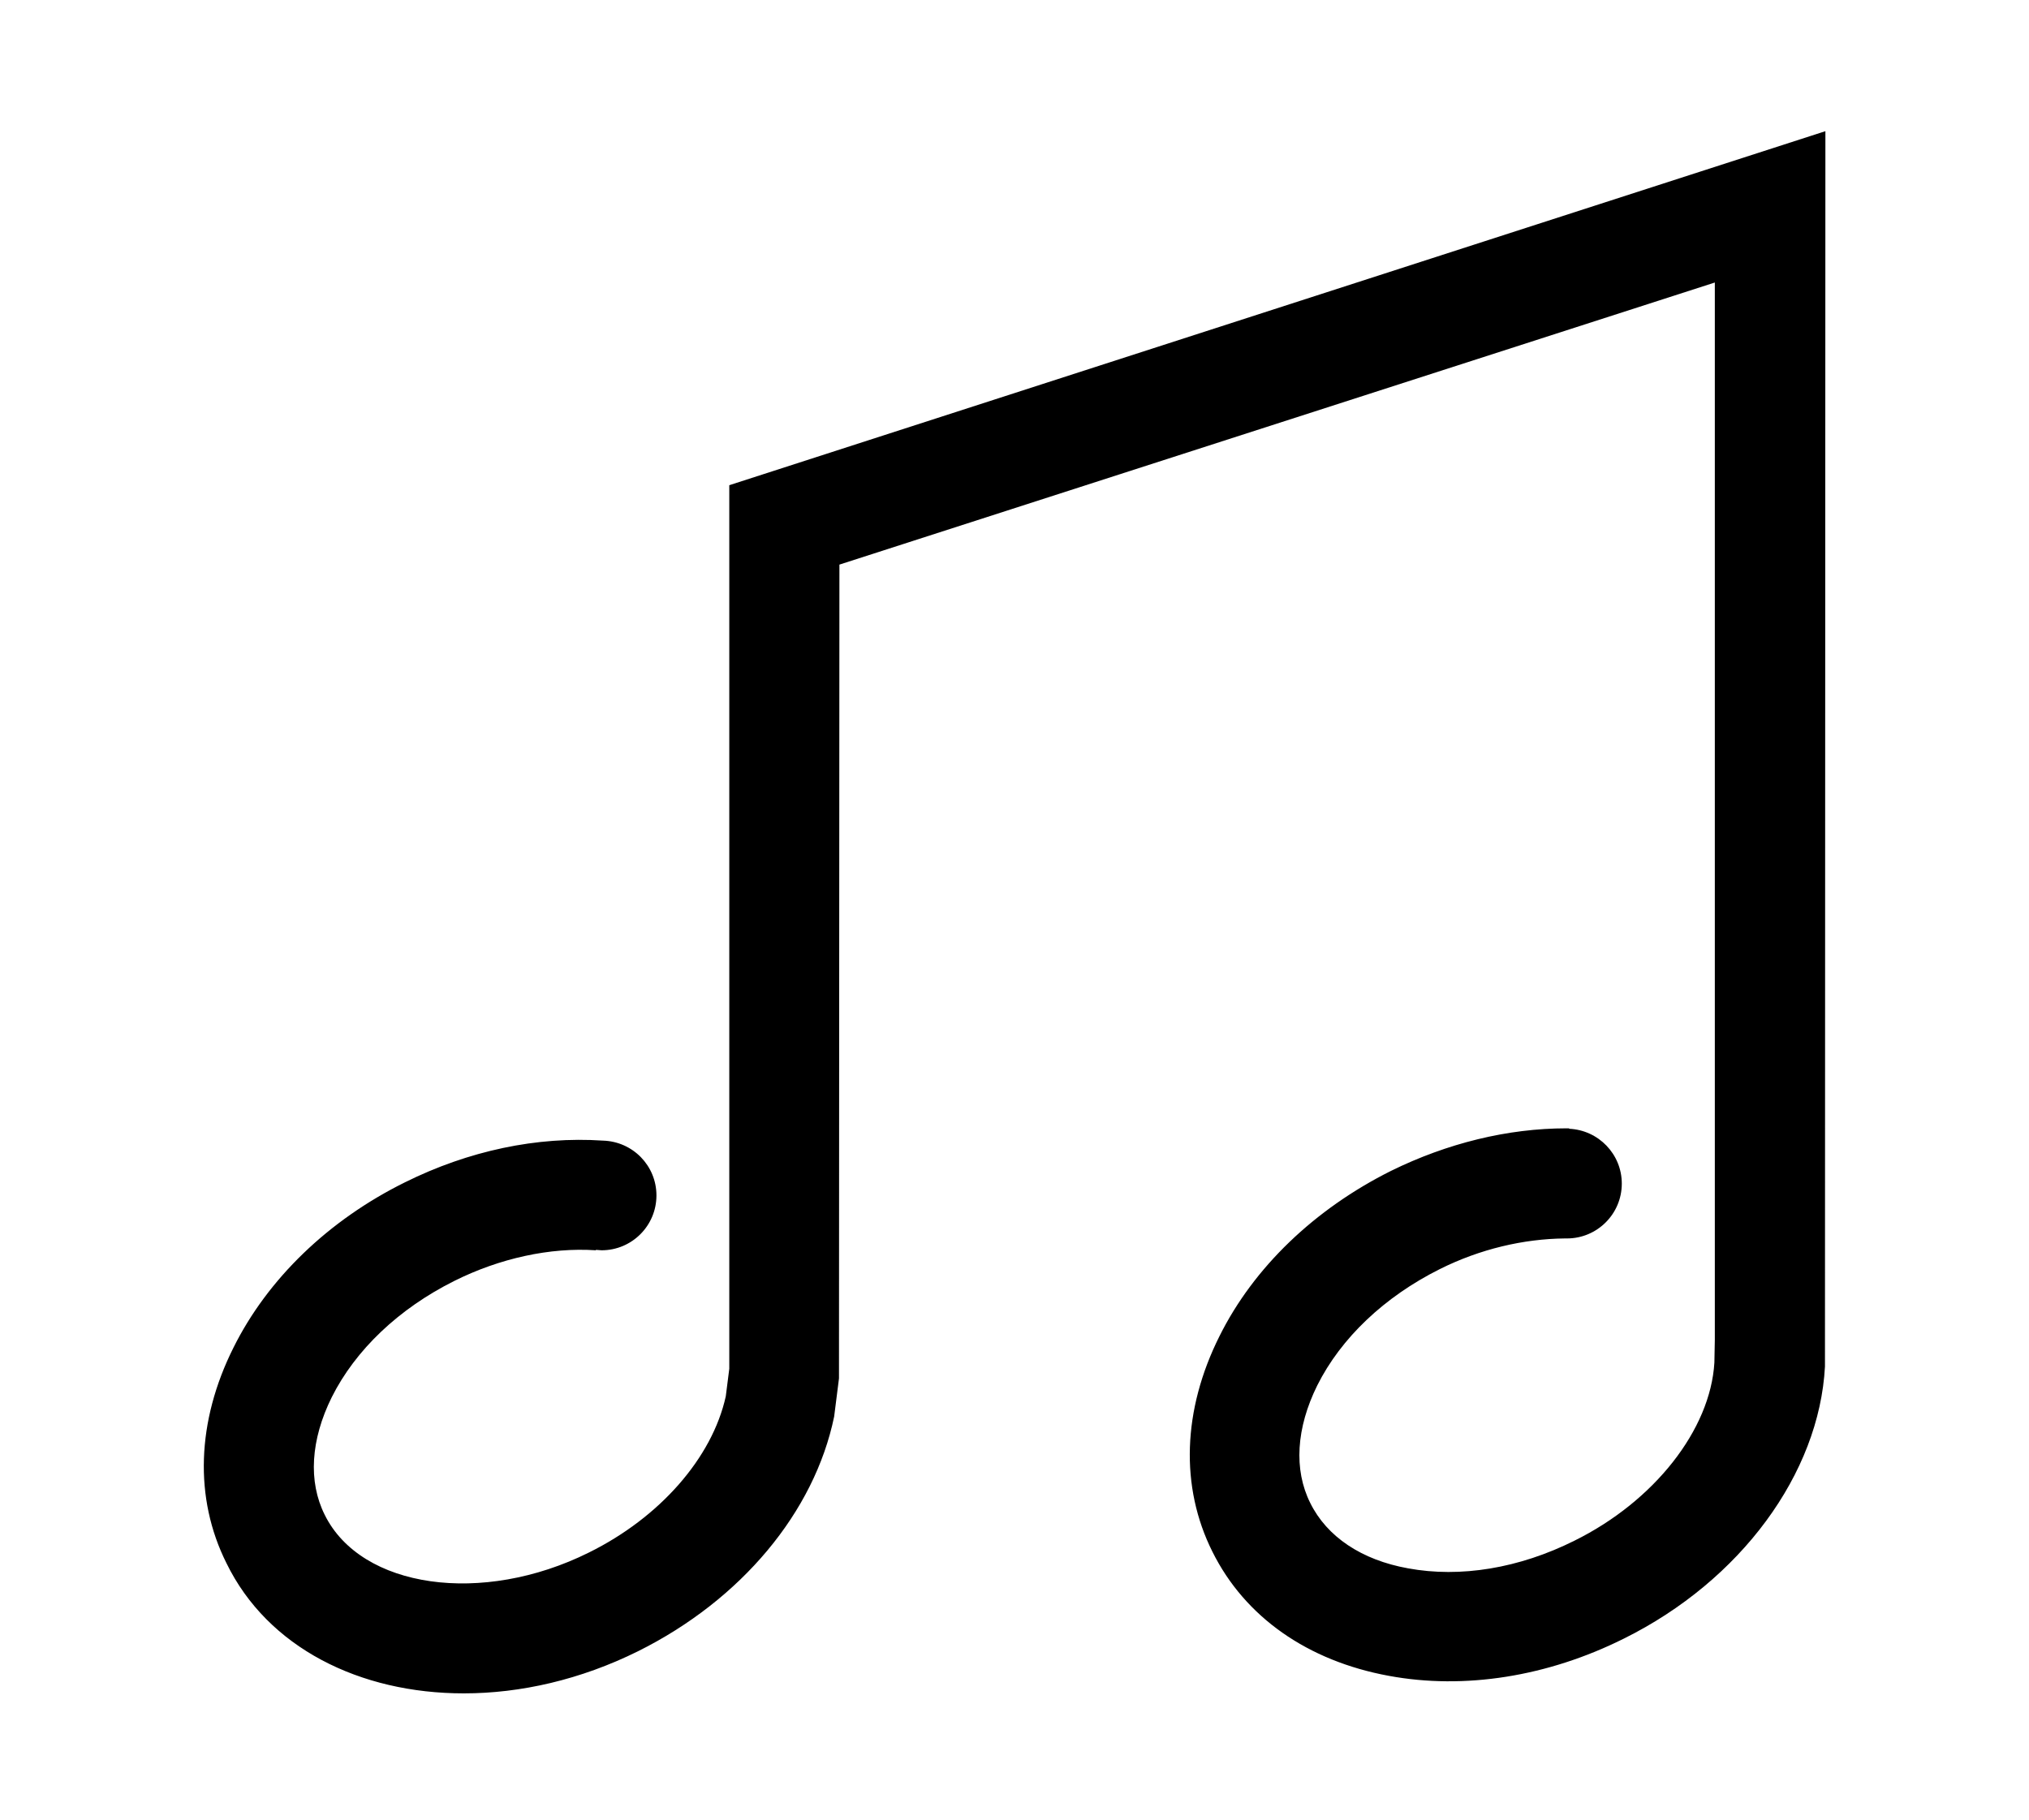 <?xml version="1.0" encoding="utf-8"?>
<!-- Generator: Adobe Illustrator 19.1.0, SVG Export Plug-In . SVG Version: 6.00 Build 0)  -->
<svg version="1.1" id="Capa_1" xmlns="http://www.w3.org/2000/svg" xmlns:xlink="http://www.w3.org/1999/xlink" x="0px" y="0px"
	 viewBox="0 0 462.4 414.9" style="enable-background:new 0 0 462.4 414.9;" xml:space="preserve">
<path d="M166.2,110.6V312l-0.8,6.3c-3.1,14-15,27.6-31.2,35.6c-24.3,12.1-51.9,8.2-60.2-8.6c-3.8-7.6-3.2-17.1,1.6-26.8
	c5.4-10.8,15.3-20.2,27.9-26.5c10.4-5.2,21.9-7.7,32.3-7l0-0.1c0.4,0,0.9,0.1,1.3,0.1c6.9,0,12.5-5.6,12.5-12.5
	c0-6.8-5.4-12.3-12.2-12.5l0,0c-15-1-30.6,2.3-45.1,9.5c-17.4,8.6-31.3,22-39.1,37.7c-8.4,16.8-9,34.3-1.6,49.1
	C61,375.6,82,386,105.7,386c12.9,0,26.6-3.1,39.7-9.6c23.5-11.7,40.2-31.7,44.7-53.5l1.1-8.7l0.1-185.5l199.5-64.3v241l-0.1,5.2
	c-0.9,15.3-13.7,31.6-31.9,40.6c-12.6,6.3-26,8.5-37.9,6.3c-10.6-1.9-18.5-7.2-22.3-14.9c-3.8-7.6-3.2-17.1,1.6-26.8
	c5.4-10.8,15.3-20.2,27.9-26.5c9.2-4.6,19.1-6.9,28.5-7c0.2,0,0.3,0,0.5,0c6.9,0,12.5-5.6,12.5-12.5c0-6.7-5.3-12.2-12-12.5l0-0.1
	c-0.2,0-0.4,0-0.6,0c-13.4,0-27.2,3.4-40,9.7c-17.4,8.7-31.3,22-39.1,37.7c-8.4,16.8-9,34.3-1.6,49.1c7.4,14.9,21.7,24.9,40.2,28.3
	c17.2,3.2,36.2,0.2,53.6-8.5c26.6-13.2,44.5-37.6,45.8-62l0.1-281.6L166.2,110.6z"/>
</svg>
